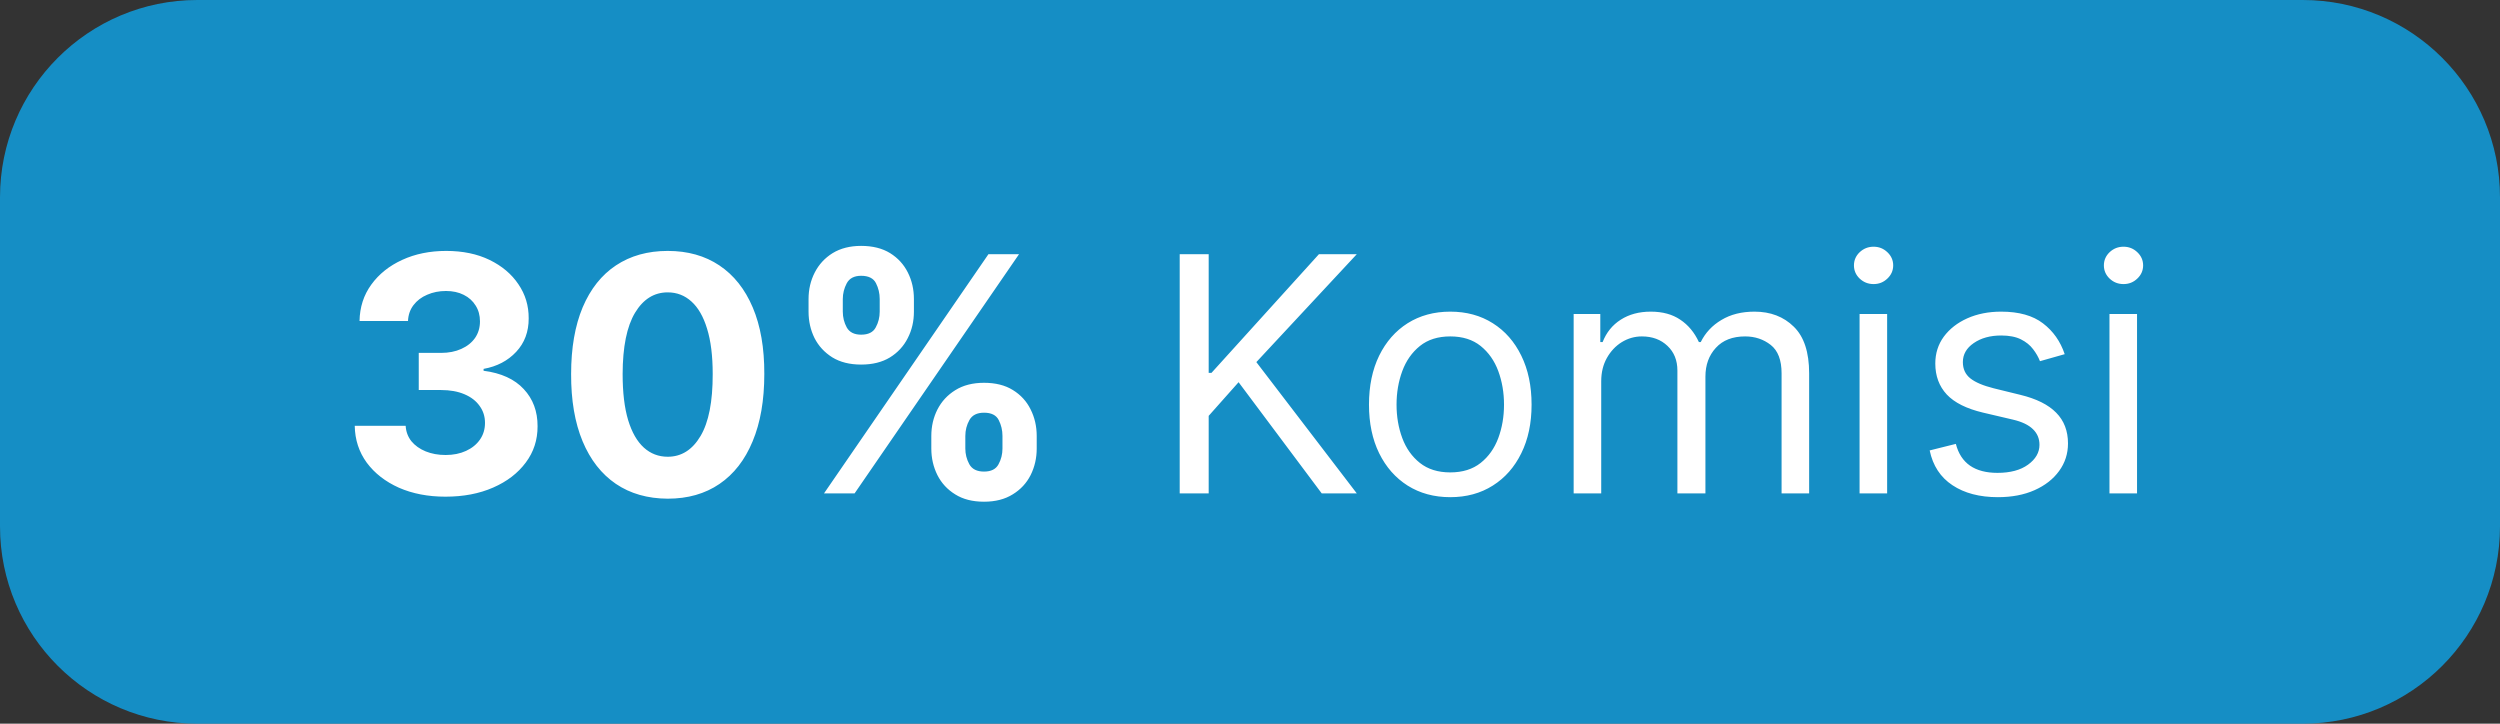 <svg width="76" height="22" viewBox="0 0 76 22" fill="none" xmlns="http://www.w3.org/2000/svg">
<rect x="0" y="0" width="76" height="22" fill="#333333" stroke="none"/>
<path d="M0 6C0 2.686 2.686 0 6 0H70C73.314 0 76 2.686 76 6V16C76 19.314 73.314 22 70 22H6C2.686 22 0 19.314 0 16V6Z" fill="#0EA5E9" fill-opacity="0.8"/>
<path d="M13.543 15.099C13.013 15.099 12.541 15.008 12.126 14.826C11.714 14.641 11.389 14.388 11.15 14.066C10.913 13.742 10.791 13.368 10.784 12.944H12.332C12.342 13.121 12.4 13.278 12.506 13.413C12.615 13.545 12.76 13.648 12.94 13.722C13.12 13.795 13.322 13.832 13.547 13.832C13.781 13.832 13.988 13.79 14.168 13.707C14.348 13.624 14.489 13.51 14.591 13.363C14.693 13.216 14.744 13.047 14.744 12.855C14.744 12.661 14.689 12.489 14.58 12.34C14.474 12.189 14.32 12.07 14.119 11.985C13.92 11.9 13.683 11.857 13.408 11.857H12.73V10.728H13.408C13.64 10.728 13.845 10.688 14.023 10.607C14.203 10.527 14.342 10.415 14.442 10.273C14.541 10.129 14.591 9.961 14.591 9.769C14.591 9.587 14.547 9.427 14.46 9.29C14.374 9.15 14.254 9.041 14.097 8.963C13.943 8.885 13.764 8.846 13.557 8.846C13.349 8.846 13.159 8.884 12.986 8.96C12.813 9.033 12.675 9.138 12.57 9.276C12.466 9.413 12.411 9.574 12.403 9.759H10.93C10.937 9.339 11.056 8.97 11.288 8.651C11.52 8.331 11.833 8.081 12.226 7.901C12.621 7.719 13.068 7.628 13.565 7.628C14.066 7.628 14.506 7.719 14.882 7.901C15.258 8.084 15.551 8.33 15.759 8.64C15.97 8.948 16.074 9.293 16.072 9.677C16.074 10.084 15.947 10.424 15.692 10.696C15.438 10.968 15.108 11.141 14.701 11.214V11.271C15.236 11.34 15.643 11.526 15.923 11.829C16.204 12.13 16.344 12.506 16.342 12.958C16.344 13.372 16.224 13.741 15.983 14.062C15.744 14.384 15.414 14.638 14.992 14.822C14.571 15.007 14.088 15.099 13.543 15.099ZM20.299 15.16C19.688 15.157 19.162 15.007 18.722 14.709C18.284 14.411 17.946 13.979 17.71 13.413C17.475 12.847 17.359 12.166 17.362 11.371C17.362 10.578 17.479 9.902 17.713 9.343C17.95 8.784 18.287 8.359 18.725 8.068C19.166 7.775 19.69 7.628 20.299 7.628C20.907 7.628 21.43 7.775 21.868 8.068C22.308 8.362 22.647 8.788 22.884 9.347C23.12 9.903 23.238 10.578 23.235 11.371C23.235 12.169 23.117 12.85 22.88 13.416C22.646 13.982 22.31 14.414 21.872 14.712C21.434 15.011 20.909 15.16 20.299 15.16ZM20.299 13.885C20.715 13.885 21.048 13.675 21.296 13.256C21.545 12.837 21.668 12.209 21.666 11.371C21.666 10.819 21.609 10.36 21.495 9.993C21.384 9.626 21.225 9.35 21.019 9.165C20.816 8.981 20.576 8.888 20.299 8.888C19.884 8.888 19.553 9.096 19.304 9.51C19.056 9.924 18.93 10.544 18.928 11.371C18.928 11.93 18.983 12.396 19.095 12.77C19.208 13.142 19.368 13.421 19.574 13.608C19.78 13.793 20.021 13.885 20.299 13.885ZM28.312 13.636V13.253C28.312 12.962 28.374 12.694 28.497 12.45C28.623 12.204 28.804 12.008 29.041 11.861C29.28 11.712 29.571 11.637 29.914 11.637C30.262 11.637 30.555 11.71 30.791 11.857C31.03 12.004 31.21 12.2 31.331 12.447C31.454 12.691 31.516 12.959 31.516 13.253V13.636C31.516 13.928 31.454 14.196 31.331 14.443C31.208 14.686 31.027 14.882 30.788 15.028C30.549 15.178 30.257 15.252 29.914 15.252C29.566 15.252 29.274 15.178 29.037 15.028C28.8 14.882 28.62 14.686 28.497 14.443C28.374 14.196 28.312 13.928 28.312 13.636ZM29.346 13.253V13.636C29.346 13.805 29.386 13.963 29.467 14.112C29.549 14.261 29.699 14.336 29.914 14.336C30.13 14.336 30.276 14.262 30.354 14.116C30.435 13.969 30.475 13.809 30.475 13.636V13.253C30.475 13.08 30.437 12.919 30.361 12.77C30.286 12.621 30.137 12.546 29.914 12.546C29.701 12.546 29.553 12.621 29.47 12.77C29.387 12.919 29.346 13.08 29.346 13.253ZM24.58 9.474V9.091C24.58 8.797 24.643 8.529 24.768 8.285C24.894 8.039 25.075 7.842 25.312 7.695C25.551 7.549 25.84 7.475 26.178 7.475C26.529 7.475 26.822 7.549 27.059 7.695C27.296 7.842 27.476 8.039 27.599 8.285C27.722 8.529 27.783 8.797 27.783 9.091V9.474C27.783 9.768 27.721 10.037 27.595 10.28C27.472 10.524 27.291 10.72 27.052 10.867C26.815 11.011 26.524 11.083 26.178 11.083C25.833 11.083 25.54 11.01 25.301 10.863C25.064 10.714 24.884 10.518 24.761 10.277C24.641 10.033 24.58 9.766 24.58 9.474ZM25.621 9.091V9.474C25.621 9.647 25.661 9.807 25.741 9.954C25.824 10.101 25.97 10.174 26.178 10.174C26.396 10.174 26.544 10.101 26.622 9.954C26.703 9.807 26.743 9.647 26.743 9.474V9.091C26.743 8.918 26.705 8.757 26.629 8.608C26.553 8.459 26.403 8.384 26.178 8.384C25.968 8.384 25.822 8.46 25.741 8.612C25.661 8.763 25.621 8.923 25.621 9.091ZM25.049 15L30.049 7.727H30.979L25.979 15H25.049ZM35.863 15V7.727H36.744V11.335H36.829L40.096 7.727H41.247L38.193 11.008L41.247 15H40.181L37.653 11.619L36.744 12.642V15H35.863ZM44.088 15.114C43.596 15.114 43.164 14.996 42.792 14.762C42.423 14.528 42.134 14.2 41.926 13.778C41.72 13.357 41.617 12.865 41.617 12.301C41.617 11.733 41.72 11.237 41.926 10.813C42.134 10.389 42.423 10.06 42.792 9.826C43.164 9.592 43.596 9.474 44.088 9.474C44.581 9.474 45.012 9.592 45.381 9.826C45.753 10.06 46.041 10.389 46.248 10.813C46.456 11.237 46.56 11.733 46.56 12.301C46.56 12.865 46.456 13.357 46.248 13.778C46.041 14.2 45.753 14.528 45.381 14.762C45.012 14.996 44.581 15.114 44.088 15.114ZM44.088 14.361C44.462 14.361 44.77 14.265 45.012 14.073C45.253 13.881 45.432 13.629 45.548 13.317C45.664 13.004 45.722 12.666 45.722 12.301C45.722 11.937 45.664 11.597 45.548 11.282C45.432 10.967 45.253 10.713 45.012 10.518C44.77 10.324 44.462 10.227 44.088 10.227C43.714 10.227 43.407 10.324 43.165 10.518C42.924 10.713 42.745 10.967 42.629 11.282C42.513 11.597 42.455 11.937 42.455 12.301C42.455 12.666 42.513 13.004 42.629 13.317C42.745 13.629 42.924 13.881 43.165 14.073C43.407 14.265 43.714 14.361 44.088 14.361ZM47.839 15V9.545H48.649V10.398H48.72C48.834 10.107 49.017 9.88 49.27 9.719C49.524 9.556 49.828 9.474 50.183 9.474C50.543 9.474 50.842 9.556 51.081 9.719C51.323 9.88 51.511 10.107 51.646 10.398H51.703C51.843 10.116 52.052 9.892 52.331 9.727C52.611 9.558 52.946 9.474 53.337 9.474C53.824 9.474 54.223 9.627 54.533 9.933C54.843 10.236 54.998 10.708 54.998 11.349V15H54.16V11.349C54.16 10.947 54.05 10.659 53.83 10.486C53.61 10.314 53.351 10.227 53.052 10.227C52.669 10.227 52.372 10.343 52.161 10.575C51.95 10.805 51.845 11.096 51.845 11.449V15H50.993V11.264C50.993 10.954 50.892 10.704 50.691 10.515C50.49 10.323 50.23 10.227 49.913 10.227C49.695 10.227 49.492 10.285 49.302 10.401C49.115 10.517 48.964 10.678 48.848 10.884C48.734 11.088 48.677 11.323 48.677 11.591V15H47.839ZM56.531 15V9.545H57.369V15H56.531ZM56.957 8.636C56.794 8.636 56.653 8.581 56.534 8.469C56.418 8.358 56.36 8.224 56.36 8.068C56.36 7.912 56.418 7.778 56.534 7.667C56.653 7.556 56.794 7.5 56.957 7.5C57.12 7.5 57.26 7.556 57.376 7.667C57.494 7.778 57.553 7.912 57.553 8.068C57.553 8.224 57.494 8.358 57.376 8.469C57.26 8.581 57.12 8.636 56.957 8.636ZM62.767 10.767L62.015 10.98C61.967 10.855 61.897 10.733 61.805 10.614C61.715 10.494 61.592 10.394 61.436 10.316C61.279 10.238 61.079 10.199 60.836 10.199C60.502 10.199 60.224 10.276 60.001 10.43C59.781 10.581 59.671 10.774 59.671 11.008C59.671 11.217 59.747 11.381 59.898 11.502C60.05 11.623 60.286 11.723 60.608 11.804L61.418 12.003C61.906 12.121 62.269 12.302 62.508 12.546C62.747 12.788 62.867 13.099 62.867 13.48C62.867 13.793 62.777 14.072 62.597 14.318C62.419 14.564 62.171 14.758 61.851 14.901C61.532 15.043 61.16 15.114 60.736 15.114C60.18 15.114 59.719 14.993 59.355 14.751C58.99 14.51 58.759 14.157 58.662 13.693L59.458 13.494C59.533 13.788 59.677 14.008 59.887 14.155C60.1 14.302 60.379 14.375 60.722 14.375C61.113 14.375 61.423 14.292 61.652 14.126C61.884 13.958 62 13.757 62 13.523C62 13.333 61.934 13.175 61.801 13.047C61.669 12.917 61.465 12.82 61.191 12.756L60.282 12.543C59.782 12.424 59.415 12.241 59.181 11.992C58.949 11.741 58.833 11.428 58.833 11.051C58.833 10.743 58.919 10.471 59.092 10.234C59.267 9.998 59.505 9.812 59.806 9.677C60.109 9.542 60.452 9.474 60.836 9.474C61.375 9.474 61.799 9.593 62.107 9.83C62.417 10.066 62.637 10.379 62.767 10.767ZM64.128 15V9.545H64.966V15H64.128ZM64.555 8.636C64.391 8.636 64.25 8.581 64.132 8.469C64.016 8.358 63.958 8.224 63.958 8.068C63.958 7.912 64.016 7.778 64.132 7.667C64.25 7.556 64.391 7.5 64.555 7.5C64.718 7.5 64.858 7.556 64.974 7.667C65.092 7.778 65.151 7.912 65.151 8.068C65.151 8.224 65.092 8.358 64.974 8.469C64.858 8.581 64.718 8.636 64.555 8.636Z" fill="white"/>
</svg>
